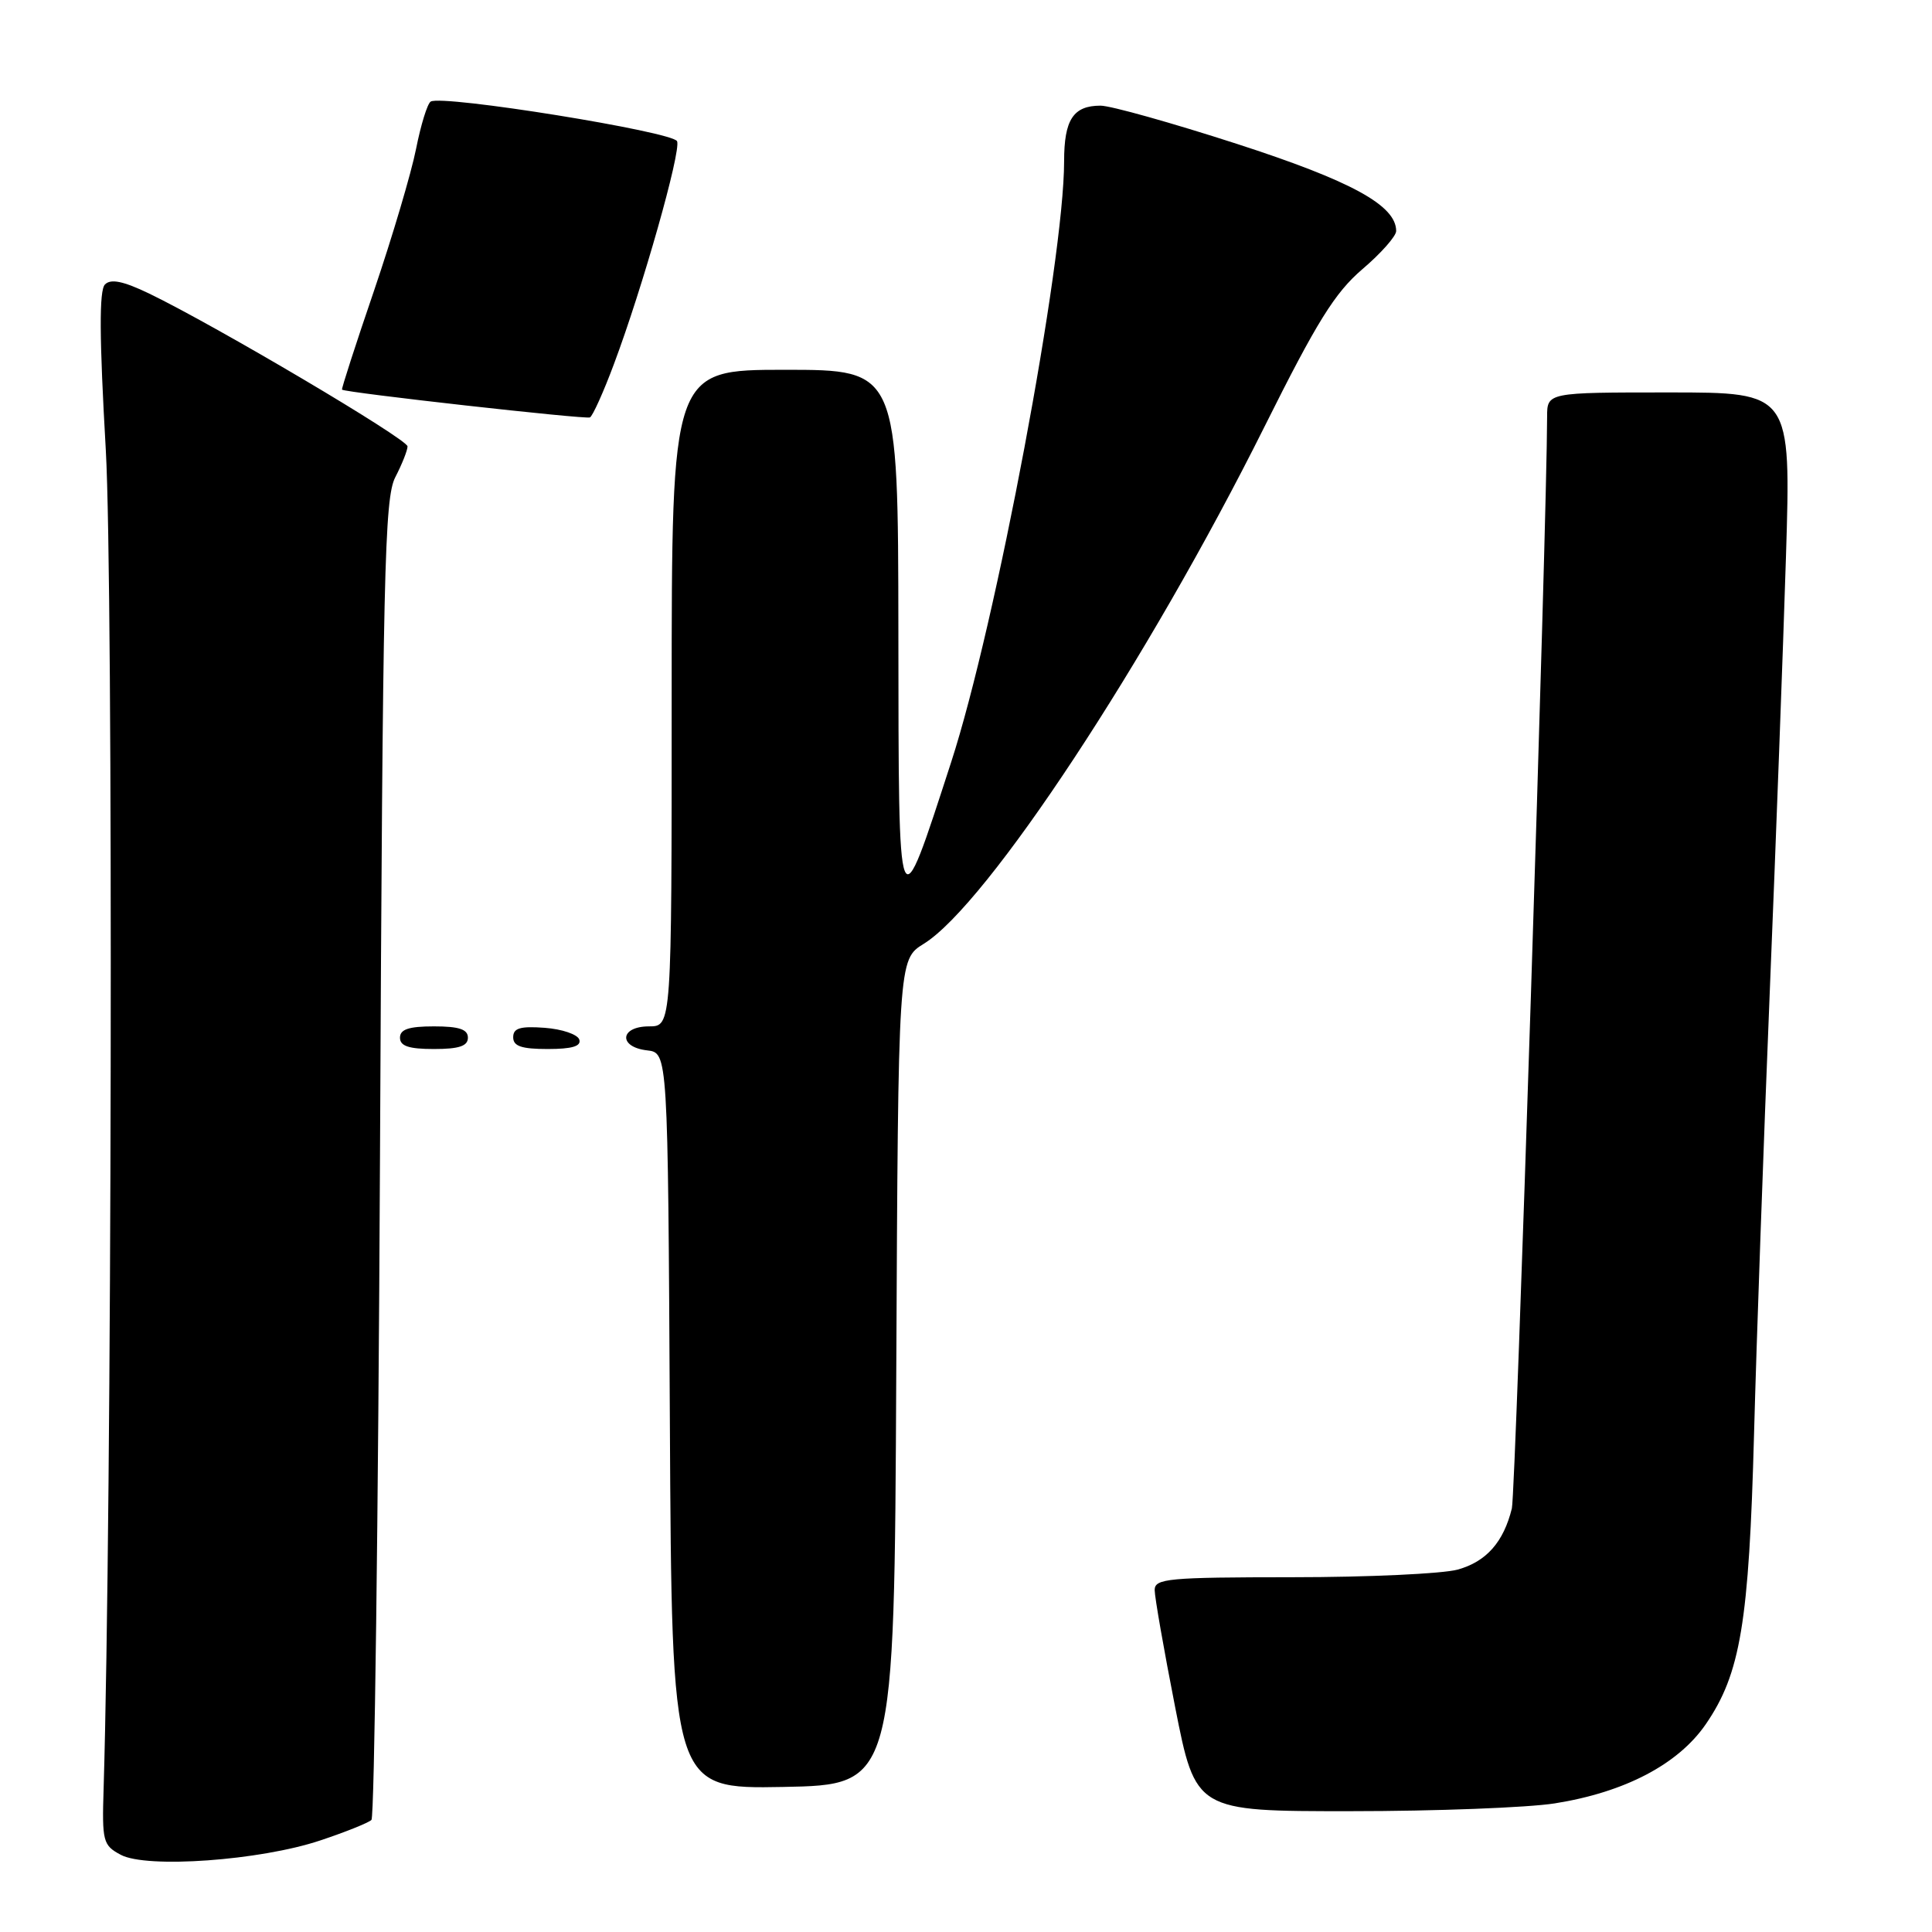 <?xml version="1.0" encoding="UTF-8" standalone="no"?>
<!DOCTYPE svg PUBLIC "-//W3C//DTD SVG 1.1//EN" "http://www.w3.org/Graphics/SVG/1.1/DTD/svg11.dtd" >
<svg xmlns="http://www.w3.org/2000/svg" xmlns:xlink="http://www.w3.org/1999/xlink" version="1.1" viewBox="0 0 256 256">
 <g >
 <path fill="currentColor"
d=" M 42.43 243.87 C 45.77 242.76 48.82 241.53 49.22 241.15 C 49.61 240.77 50.12 201.29 50.35 153.41 C 50.72 75.68 50.94 66.02 52.38 63.23 C 53.27 61.51 54.00 59.67 54.00 59.15 C 54.00 58.19 28.59 43.16 19.75 38.89 C 16.33 37.25 14.69 36.91 13.91 37.69 C 13.13 38.47 13.16 44.64 14.02 59.64 C 15.03 77.43 14.83 200.49 13.73 236.97 C 13.51 244.01 13.64 244.51 16.00 245.77 C 19.43 247.61 34.48 246.53 42.43 243.87 Z  M 206.00 238.96 C 215.29 237.49 222.36 233.78 226.01 228.49 C 230.63 221.77 231.75 215.02 232.42 190.00 C 232.75 177.62 233.69 151.30 234.50 131.50 C 235.31 111.70 236.28 85.71 236.65 73.75 C 237.32 52.00 237.32 52.00 221.16 52.00 C 205.00 52.00 205.00 52.00 205.00 55.25 C 204.98 69.31 200.84 197.82 200.33 199.87 C 199.23 204.34 196.95 206.92 193.15 207.98 C 191.14 208.53 181.29 208.99 171.25 208.99 C 154.77 209.00 153.00 209.16 153.00 210.69 C 153.00 211.62 154.22 218.60 155.71 226.19 C 158.43 240.00 158.43 240.00 178.96 239.99 C 190.26 239.99 202.43 239.52 206.00 238.96 Z  M 118.76 181.83 C 119.02 127.15 119.02 127.15 122.40 125.06 C 130.77 119.89 152.10 87.52 167.57 56.50 C 174.50 42.61 176.87 38.80 180.52 35.67 C 182.99 33.57 185.00 31.29 185.00 30.61 C 185.00 27.22 179.08 23.98 163.88 19.06 C 155.28 16.28 147.16 14.00 145.83 14.00 C 142.21 14.00 141.00 15.85 141.00 21.38 C 141.00 34.66 131.96 82.76 126.03 101.00 C 118.92 122.89 119.08 123.27 119.04 83.75 C 119.00 49.00 119.00 49.00 104.00 49.00 C 89.00 49.00 89.00 49.00 89.00 92.50 C 89.00 136.00 89.00 136.00 86.00 136.00 C 82.12 136.00 81.90 138.74 85.75 139.18 C 88.50 139.50 88.50 139.50 88.76 188.28 C 89.02 237.05 89.02 237.05 103.76 236.78 C 118.50 236.50 118.50 236.50 118.76 181.83 Z  M 62.00 137.50 C 62.00 136.39 60.83 136.00 57.50 136.00 C 54.17 136.00 53.00 136.39 53.00 137.50 C 53.00 138.61 54.17 139.00 57.50 139.00 C 60.83 139.00 62.00 138.61 62.00 137.50 Z  M 76.76 137.75 C 76.53 137.06 74.47 136.36 72.17 136.19 C 68.93 135.95 68.00 136.23 68.00 137.44 C 68.00 138.63 69.10 139.00 72.58 139.00 C 75.80 139.00 77.04 138.63 76.76 137.75 Z  M 81.35 48.24 C 85.15 38.11 90.25 20.10 89.72 18.72 C 89.24 17.46 58.58 12.52 57.07 13.46 C 56.63 13.73 55.76 16.55 55.13 19.73 C 54.50 22.90 52.00 31.34 49.57 38.49 C 47.13 45.63 45.22 51.54 45.32 51.63 C 45.78 52.03 77.58 55.59 78.17 55.31 C 78.53 55.13 79.97 51.95 81.35 48.24 Z "/>
</g>
</svg>
